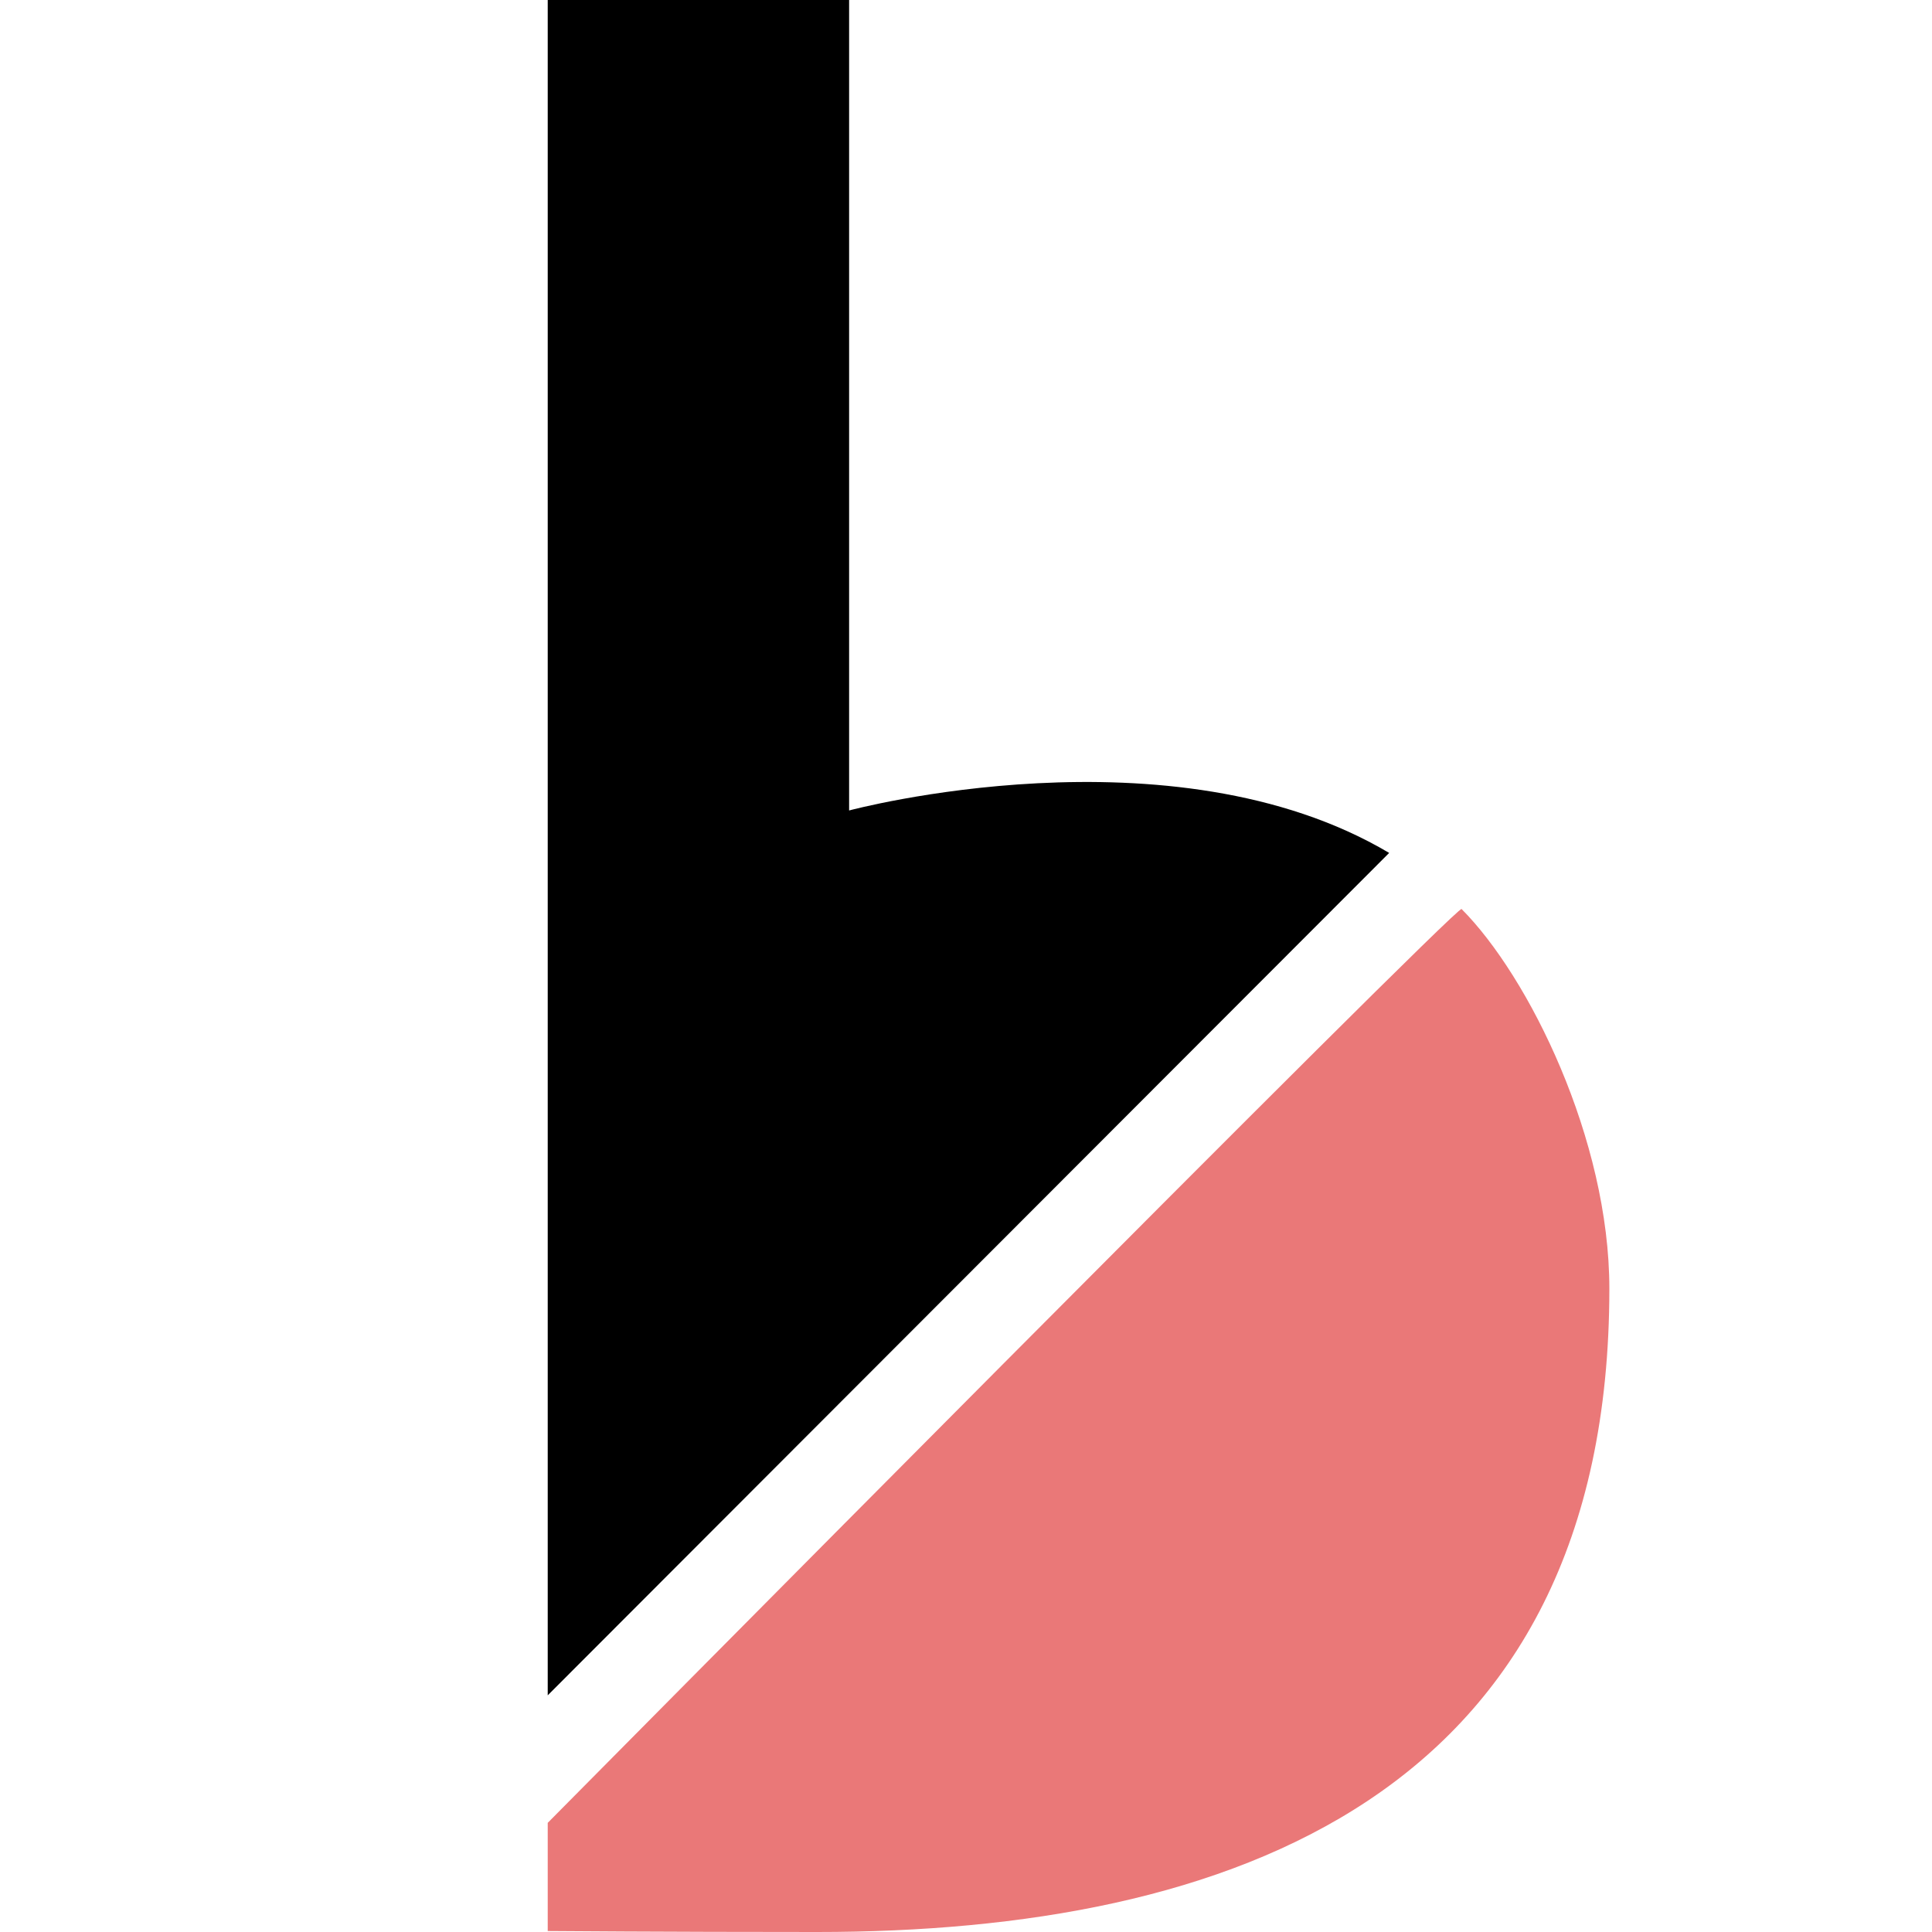 <?xml version="1.0" encoding="utf-8"?>
<!-- Generator: Adobe Illustrator 24.1.0, SVG Export Plug-In . SVG Version: 6.00 Build 0)  -->
<svg version="1.1" id="Ebene_2" xmlns="http://www.w3.org/2000/svg" xmlns:xlink="http://www.w3.org/1999/xlink" x="0px" y="0px"
	 viewBox="0 0 1000 1000" style="enable-background:new 0 0 1000 1000;" xml:space="preserve">
<style type="text/css">
	.st0{fill:#EA7878;}
</style>
<path d="M283.5,877.5v-878h156v420c0,0,166.86-44.89,279.53,21.97L283.5,877.5z"/>
<path class="st0" d="M283.5,943.5v56c0,0,60.67,0.5,139.5,0.5c213,0,410-70,410-333c0-77.08-41.58-161.48-76.5-196.5
	C754.1,468.09,283.5,943.5,283.5,943.5z"/>
</svg>
